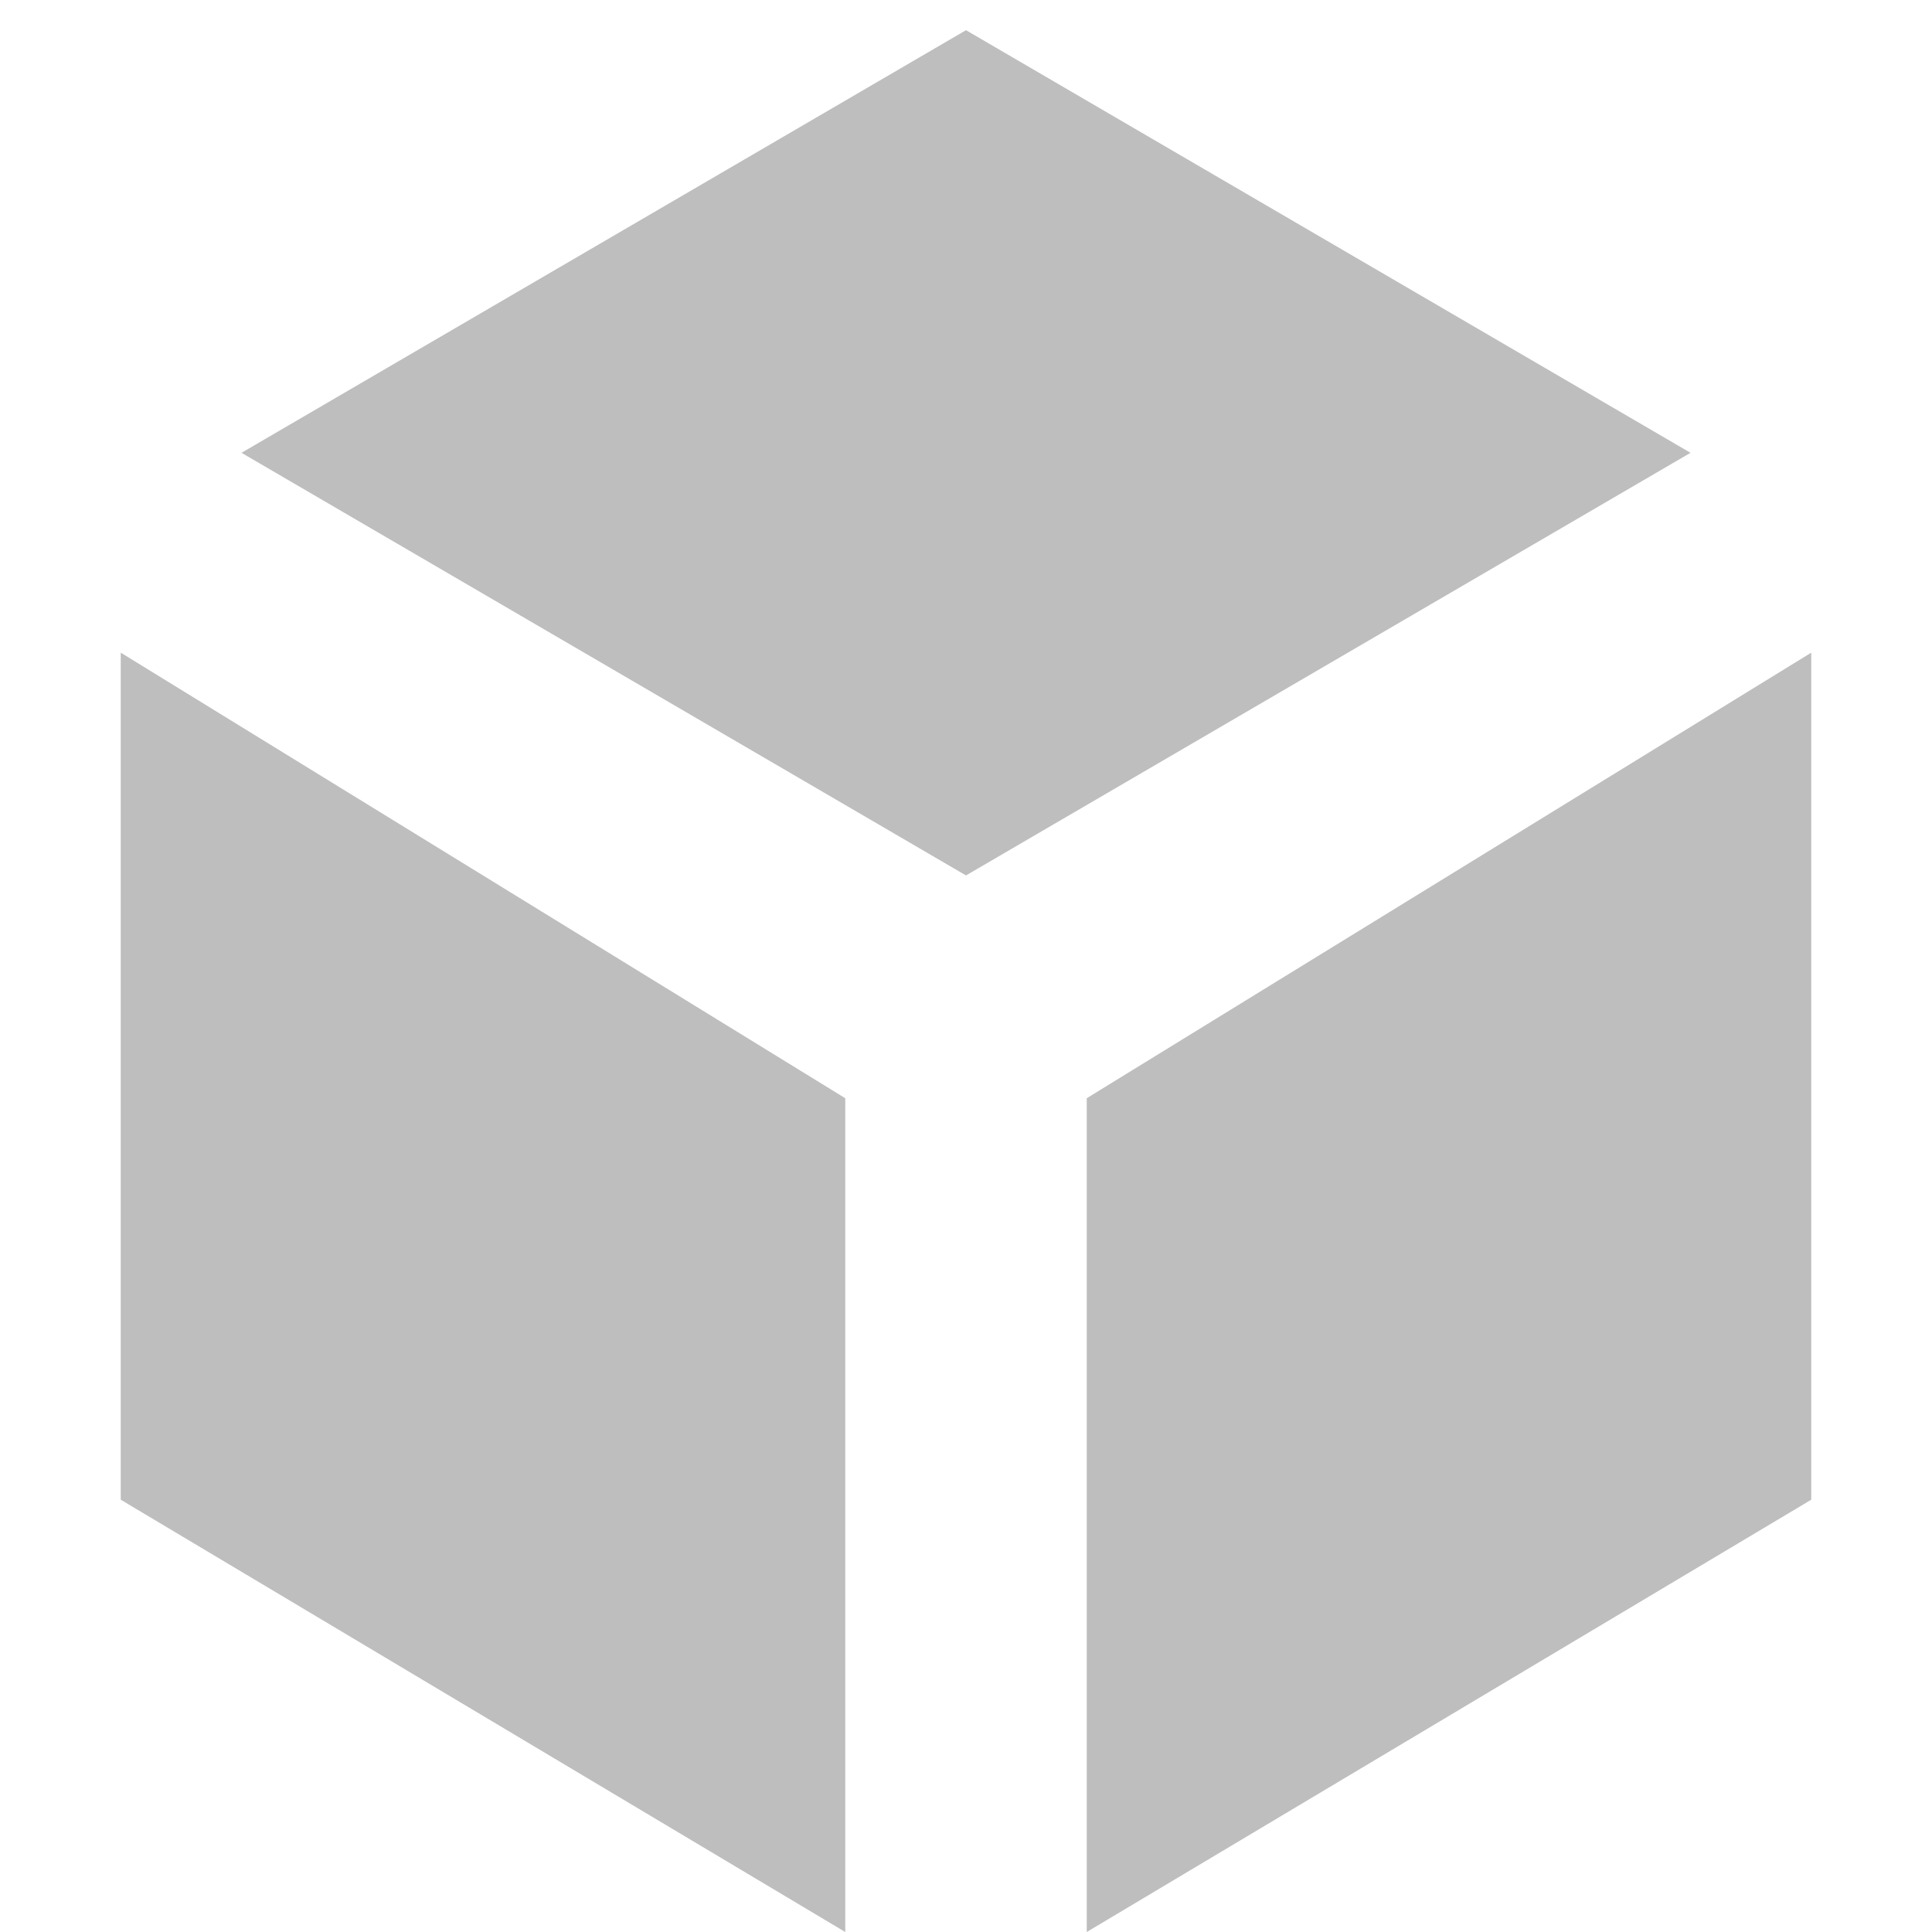 <svg height="16" width="16" xmlns="http://www.w3.org/2000/svg"><g fill="#bebebe" fill-rule="evenodd"><path d="m1 12.42v-7.015l6 3.69v6.905z"/><path d="m15 12.42v-7.015l-6 3.69v6.905z"/><path d="m2 3.75 6 3.5 6-3.5-6-3.5z"/></g></svg>